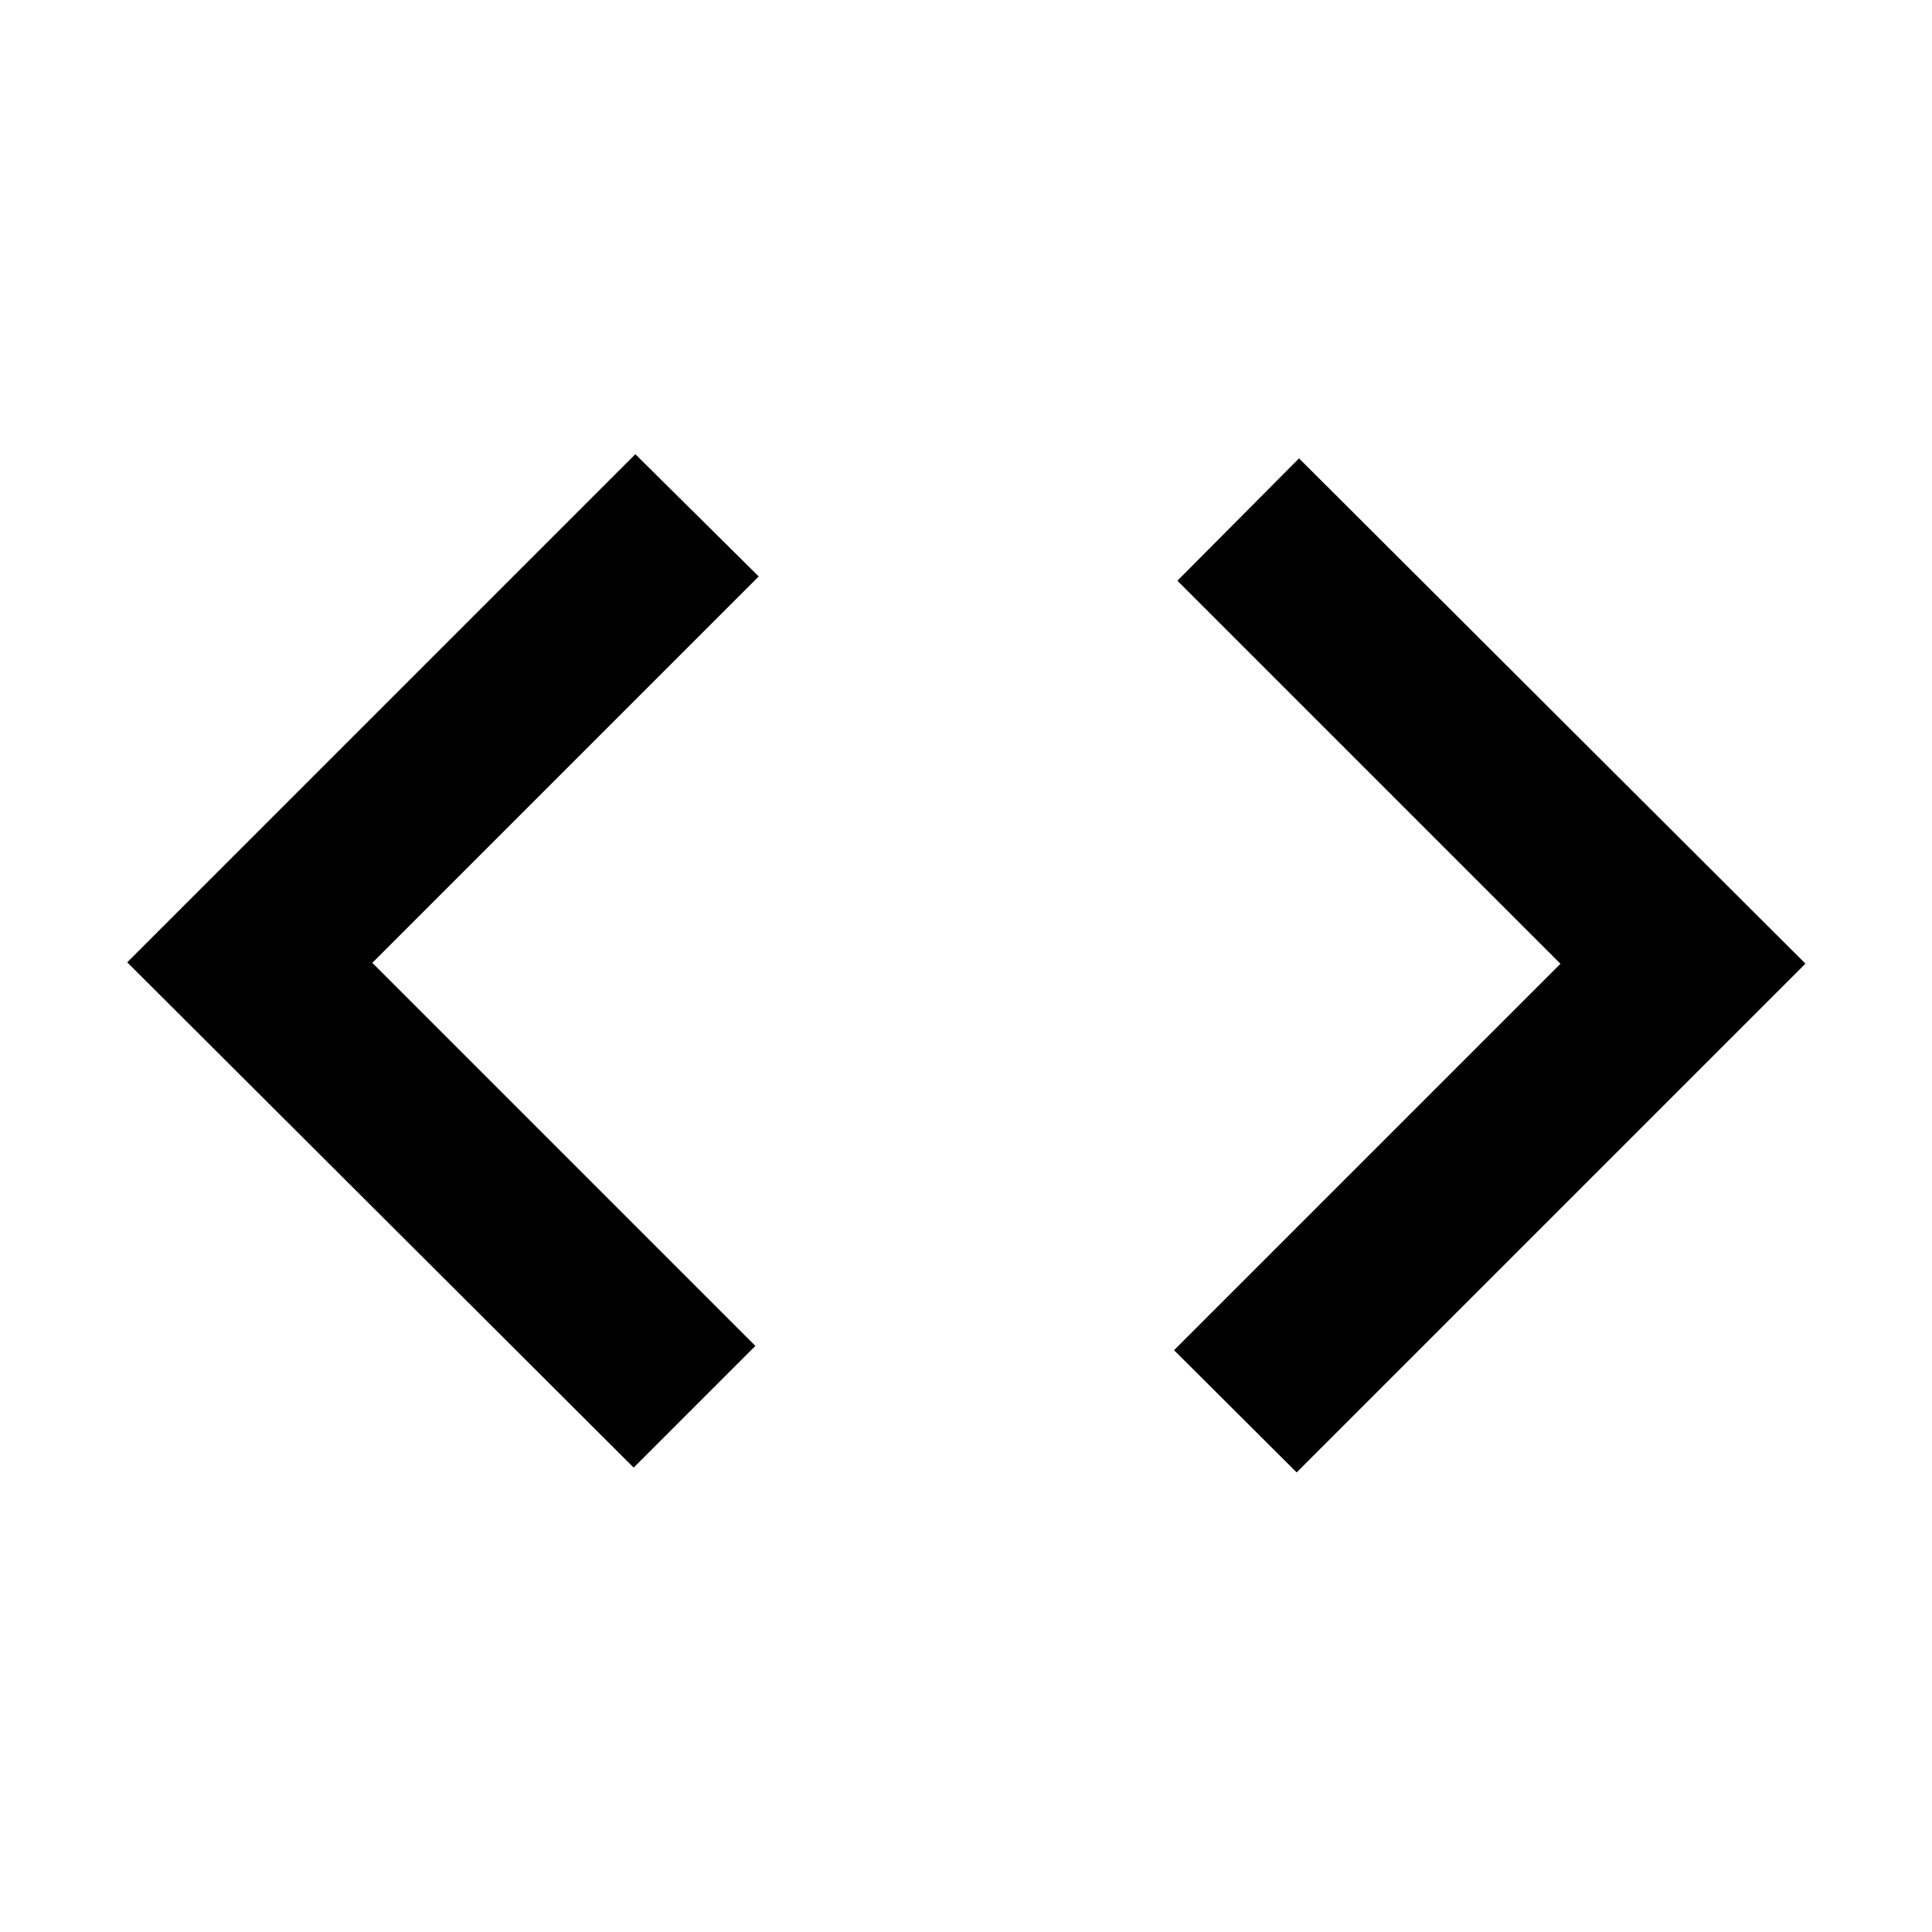 <svg xmlns="http://www.w3.org/2000/svg" height="40" viewBox="0 -960 960 960" width="40"><path d="M314.86-230.76 63.22-481.83 315.7-734.31l61.3 60.74-192 192 190.33 190.34-60.47 60.47Zm329.44 2.4-60.92-60.74 192-192-190.34-190.34 60.43-60.8 251.64 251.07L644.3-228.36Z"/></svg>